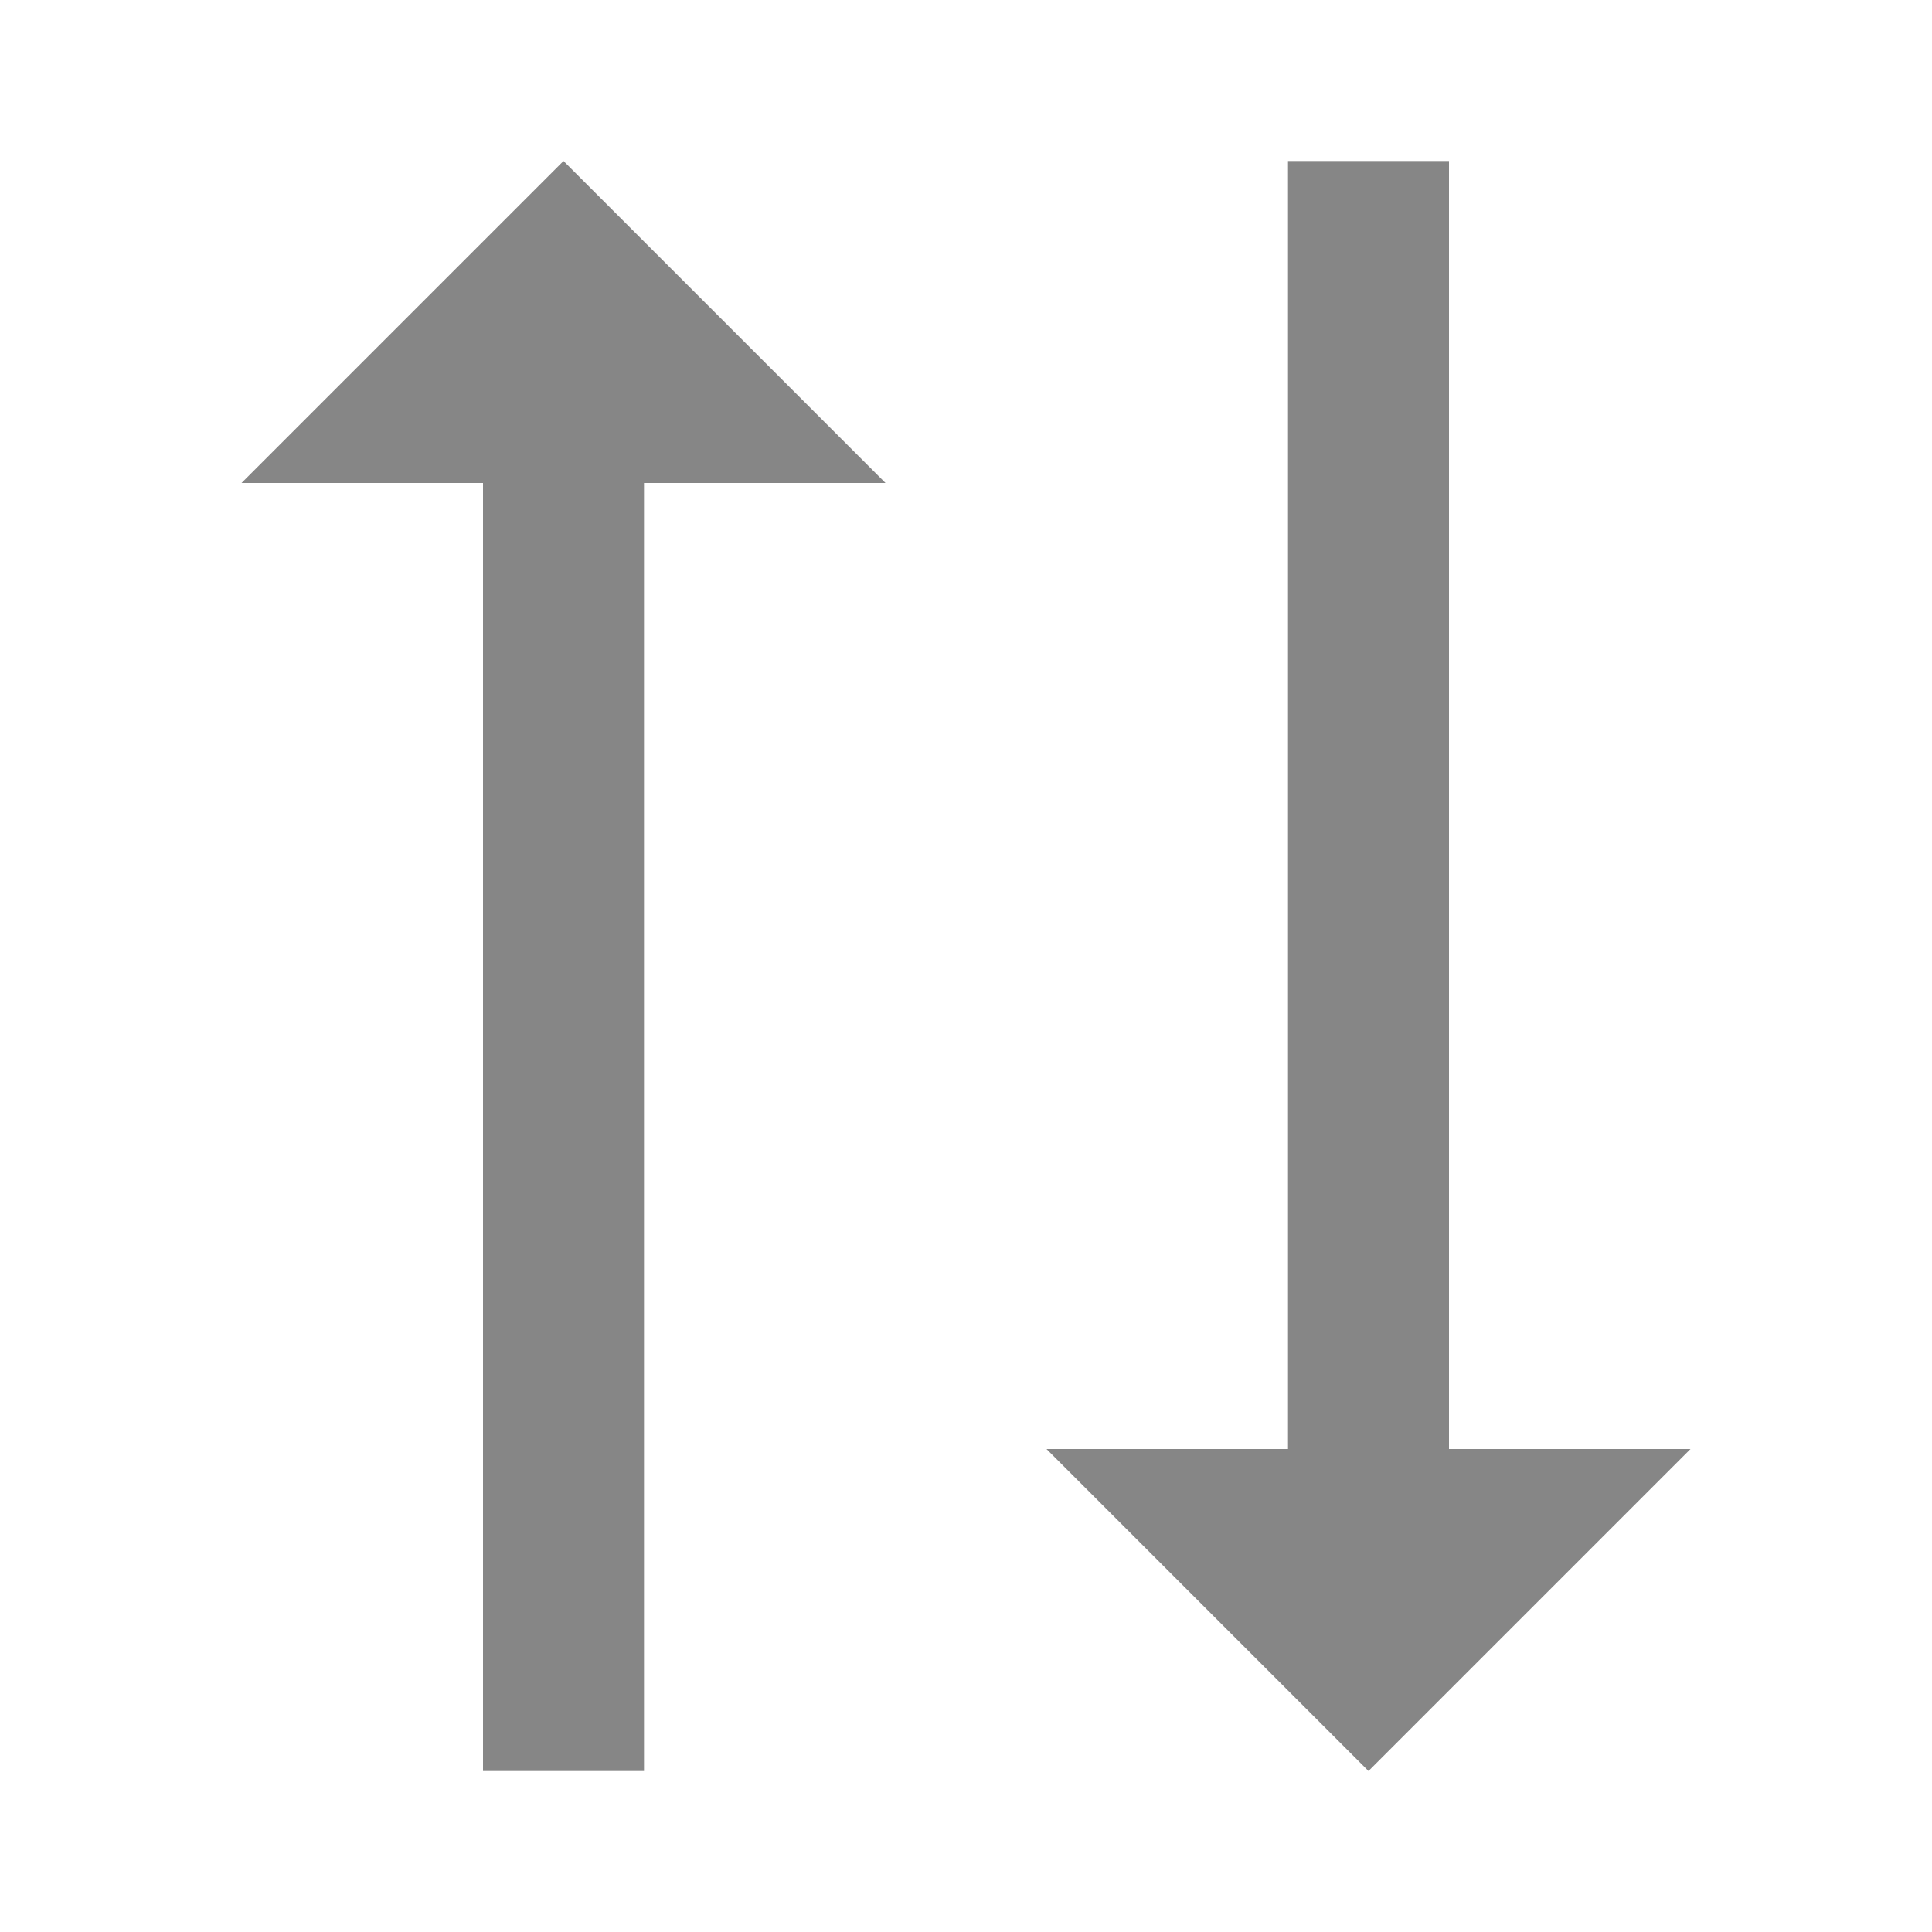 <svg width="24" height="24" viewBox="0 0 24 24" xmlns="http://www.w3.org/2000/svg" fill="#868686">
<path d="M21 18L18 18L18 2L16 2L16 18L13 18L17 22L21 18ZM11 6L7 2L3 6L6 6L6 22L8 22L8 6L11 6Z"/>
</svg>
